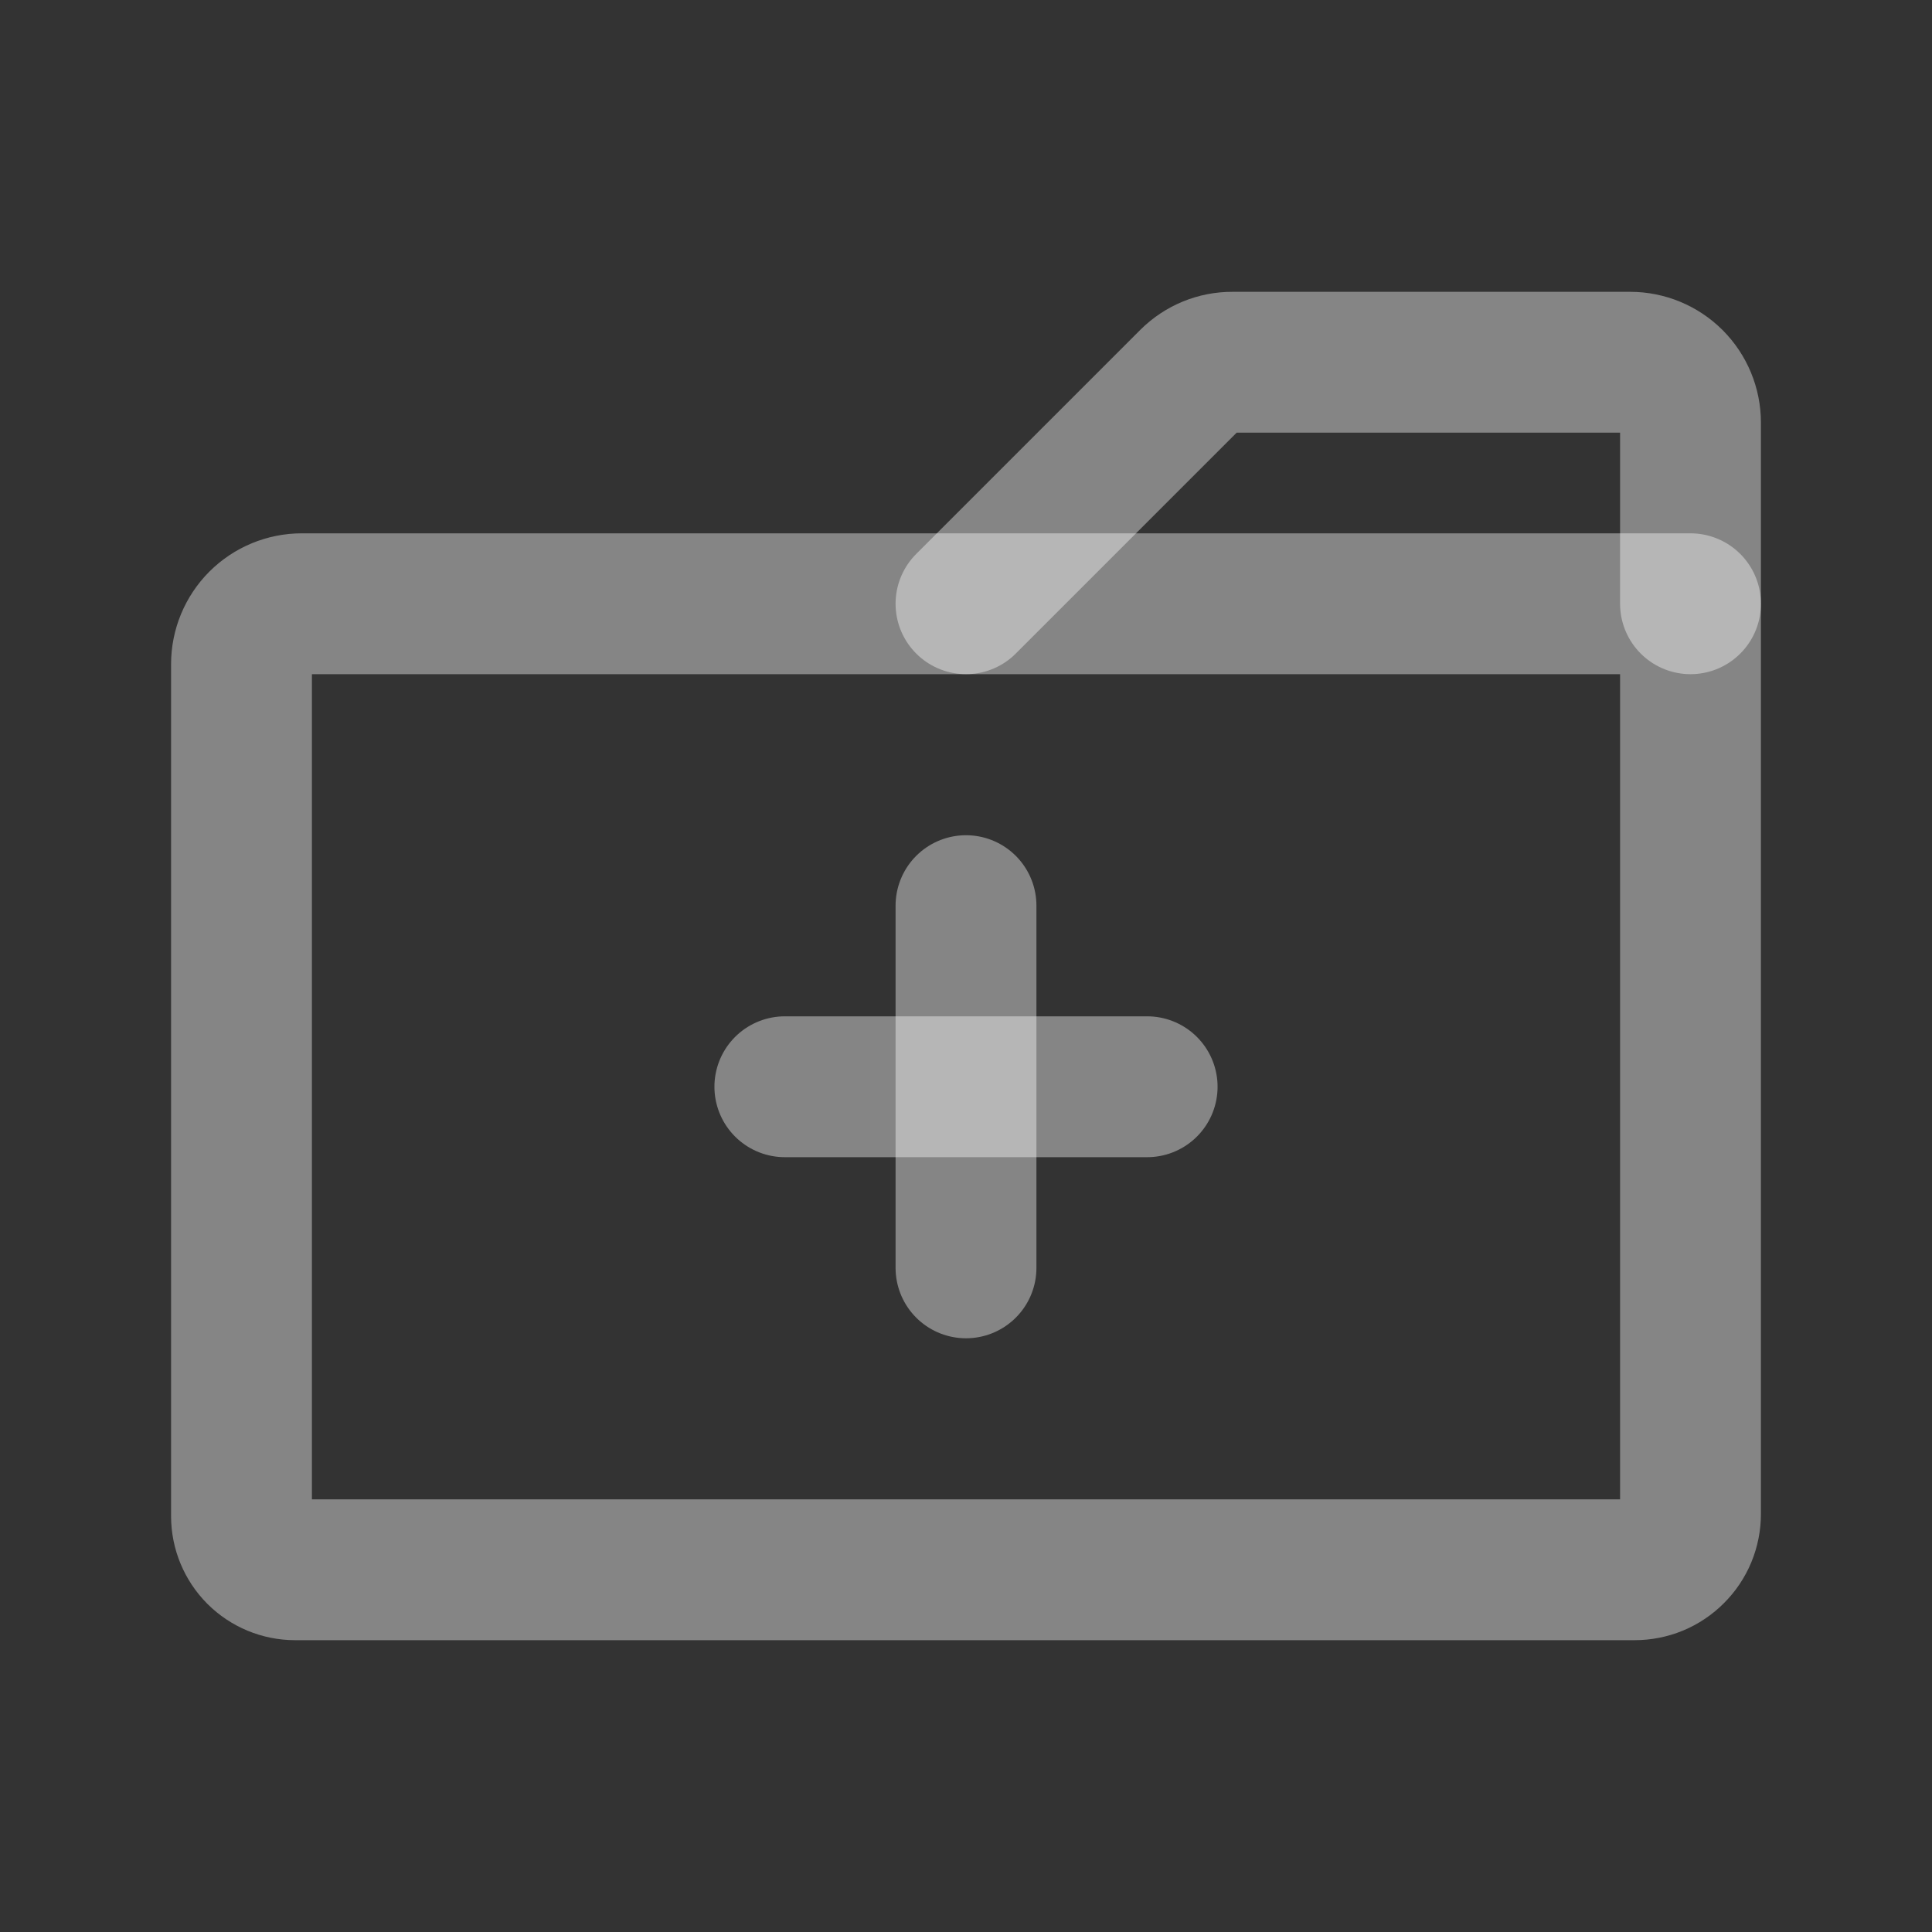 <svg width="42" height="42" viewBox="0 0 42 42" fill="none" xmlns="http://www.w3.org/2000/svg">
<rect x="0" y="0" width="42" height="42" fill="#333333" stroke="none"/>
<path d="M6.415 34.125H35.536C35.695 34.125 35.853 34.094 36.001 34.033C36.148 33.972 36.282 33.882 36.394 33.769C36.507 33.657 36.597 33.523 36.658 33.376C36.719 33.228 36.75 33.07 36.75 32.911V13.125H6.562C6.214 13.125 5.881 13.263 5.634 13.509C5.388 13.756 5.25 14.089 5.25 14.438V32.96C5.25 33.269 5.373 33.565 5.591 33.784C5.81 34.002 6.106 34.125 6.415 34.125Z" stroke="white" stroke-opacity="0.4" stroke-width="3.062" stroke-linecap="round" stroke-linejoin="round"/>
<path d="M36.75 13.125V9.188C36.75 8.839 36.612 8.506 36.366 8.259C36.119 8.013 35.786 7.875 35.438 7.875H26.791C26.621 7.874 26.452 7.907 26.294 7.972C26.137 8.037 25.994 8.132 25.873 8.252L21 13.125" stroke="white" stroke-opacity="0.4" stroke-width="3.062" stroke-linecap="round" stroke-linejoin="round"/>
<path d="M24.938 23.625H17.062" stroke="white" stroke-opacity="0.4" stroke-width="3.062" stroke-linecap="round" stroke-linejoin="round"/>
<path d="M21 19.688V27.562" stroke="white" stroke-opacity="0.4" stroke-width="3.062" stroke-linecap="round" stroke-linejoin="round"/>
</svg>
